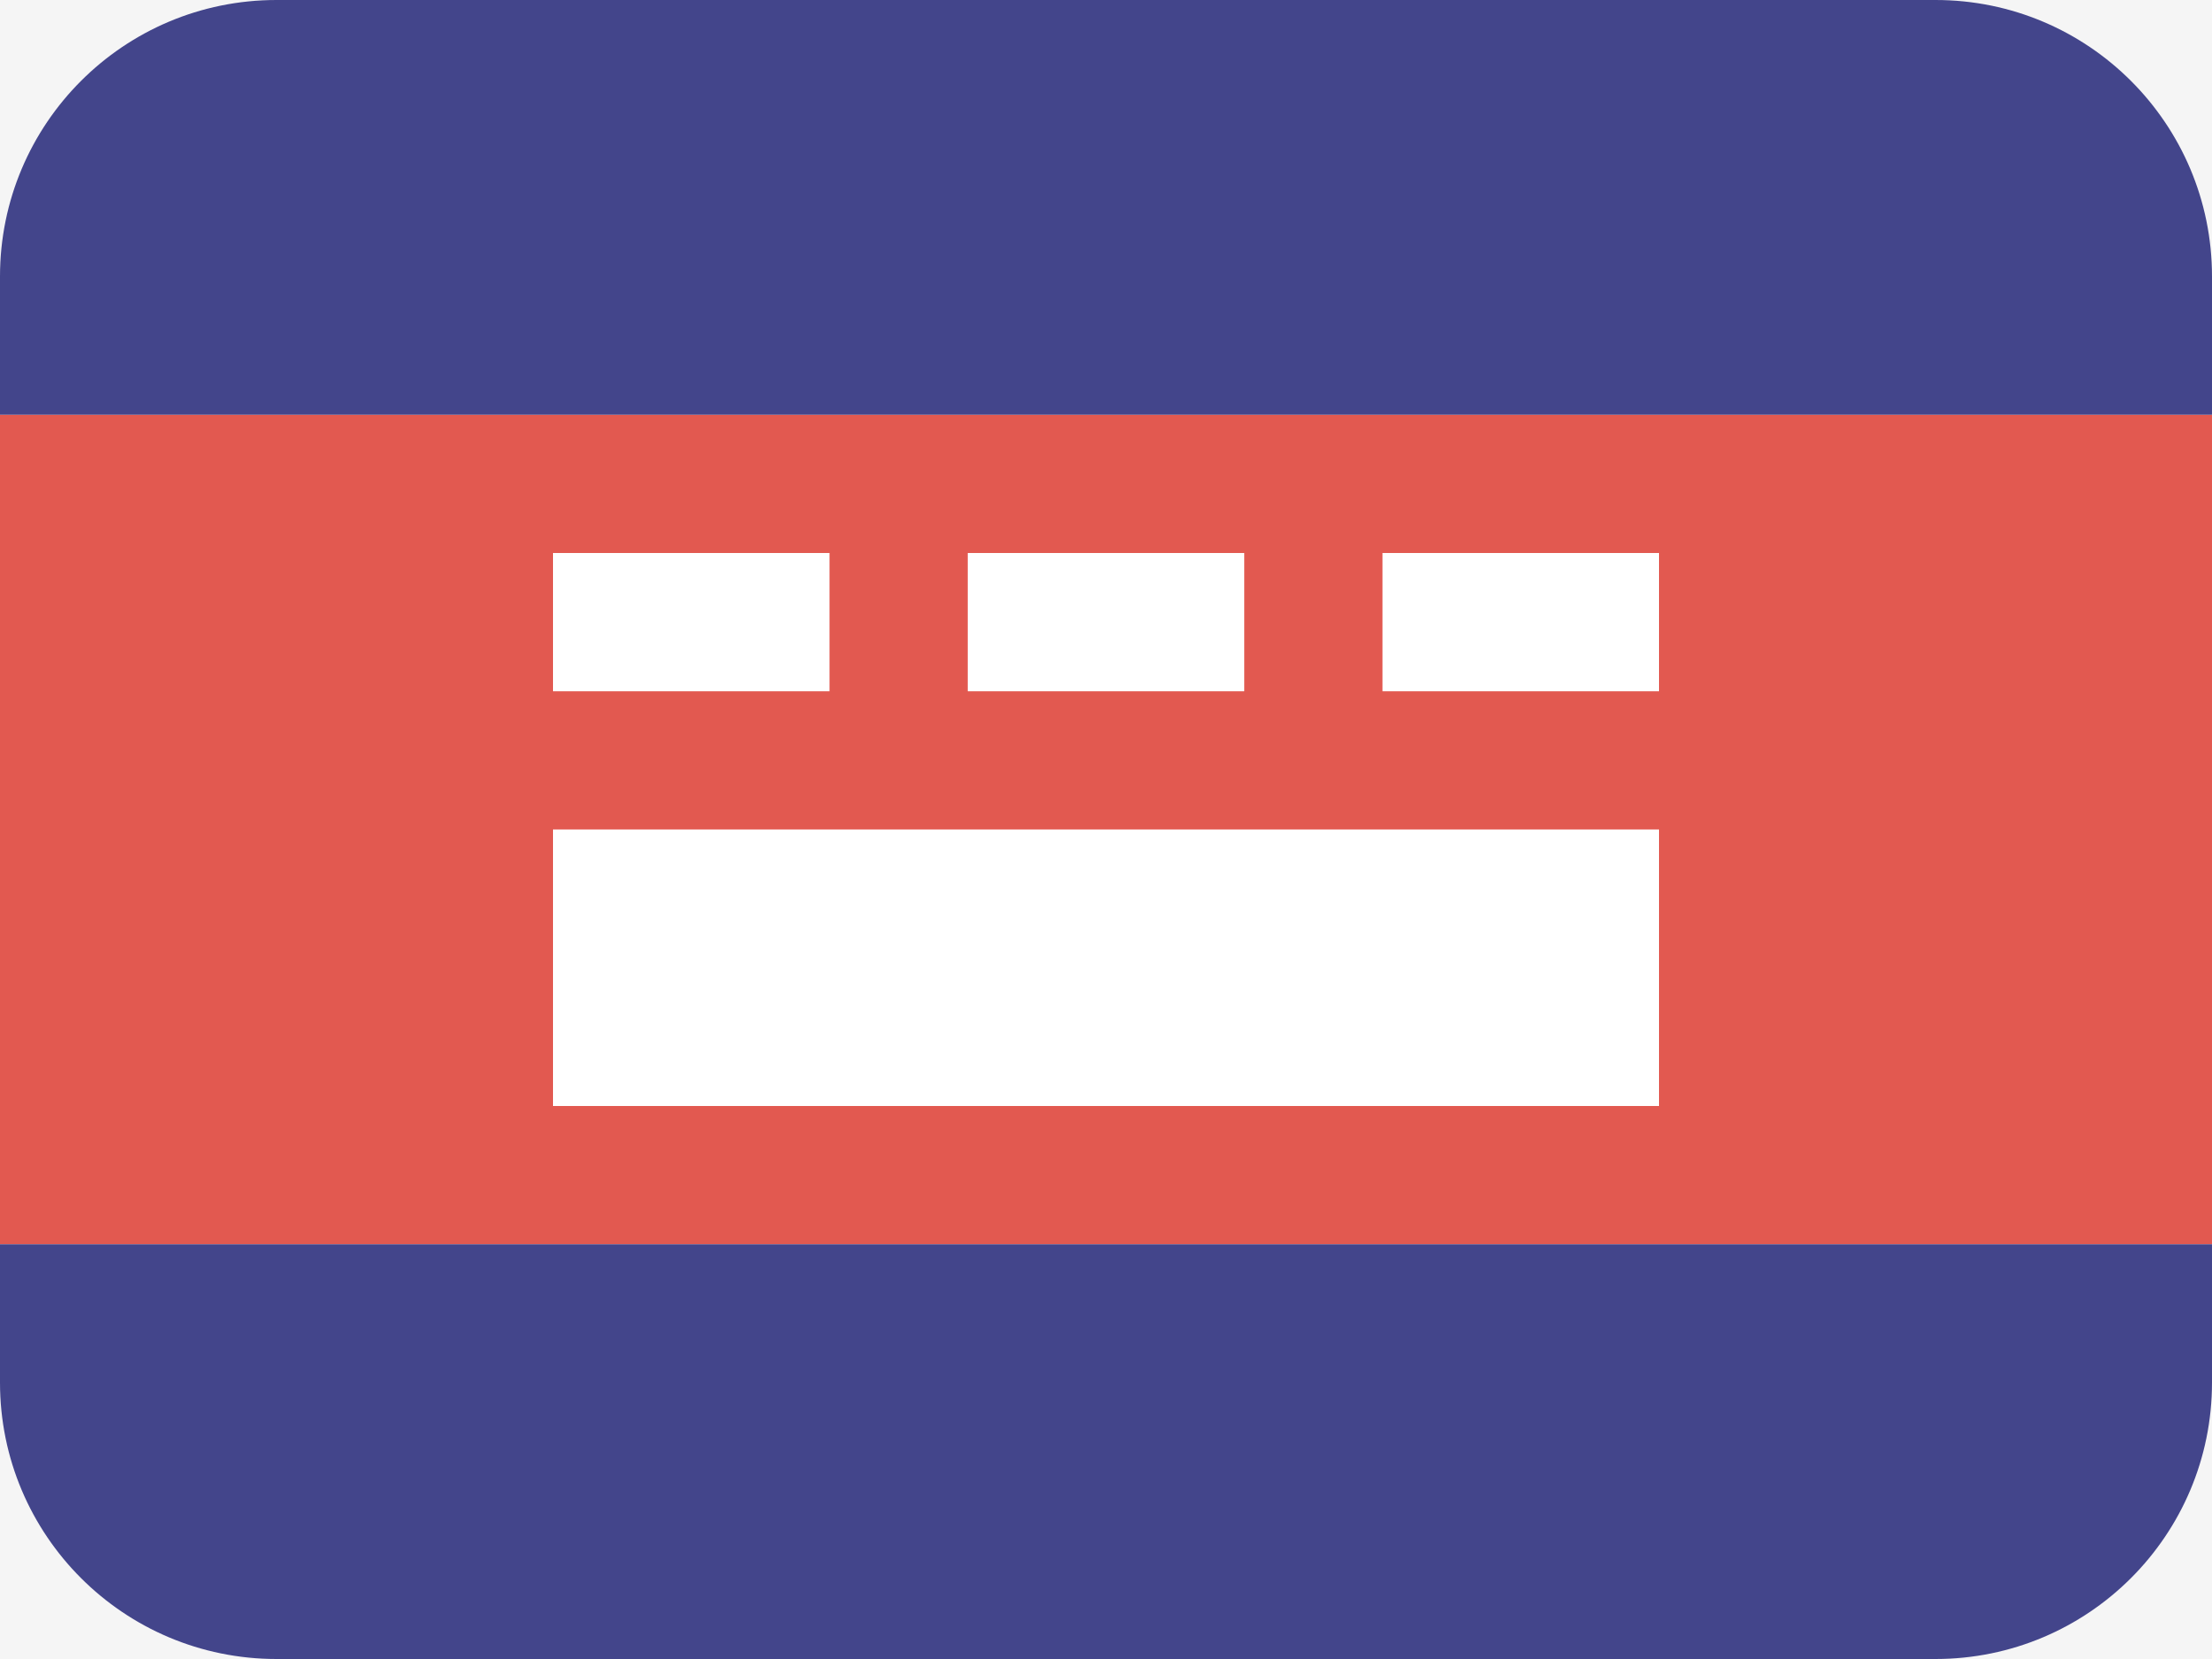 <svg width="16" height="12" viewBox="0 0 16 12" fill="none" xmlns="http://www.w3.org/2000/svg">
<rect width="16" height="12" fill="#F5F5F5"/>
<path d="M0 3H16V9H0V3Z" fill="#E25950"/>
<path fill-rule="evenodd" clip-rule="evenodd" d="M0 2V3H16V2C16 0.895 15.105 0 14 0H2C0.895 0 0 0.895 0 2ZM2 12H14C15.105 12 16 11.105 16 10V9H0V10C0 11.105 0.895 12 2 12Z" fill="#43458B"/>
<path fill-rule="evenodd" clip-rule="evenodd" d="M6 4H4V5H6V4ZM12 6H4V8H12V6ZM7 4H9V5H7V4ZM12 4H10V5H12V4Z" fill="white"/>
</svg>
